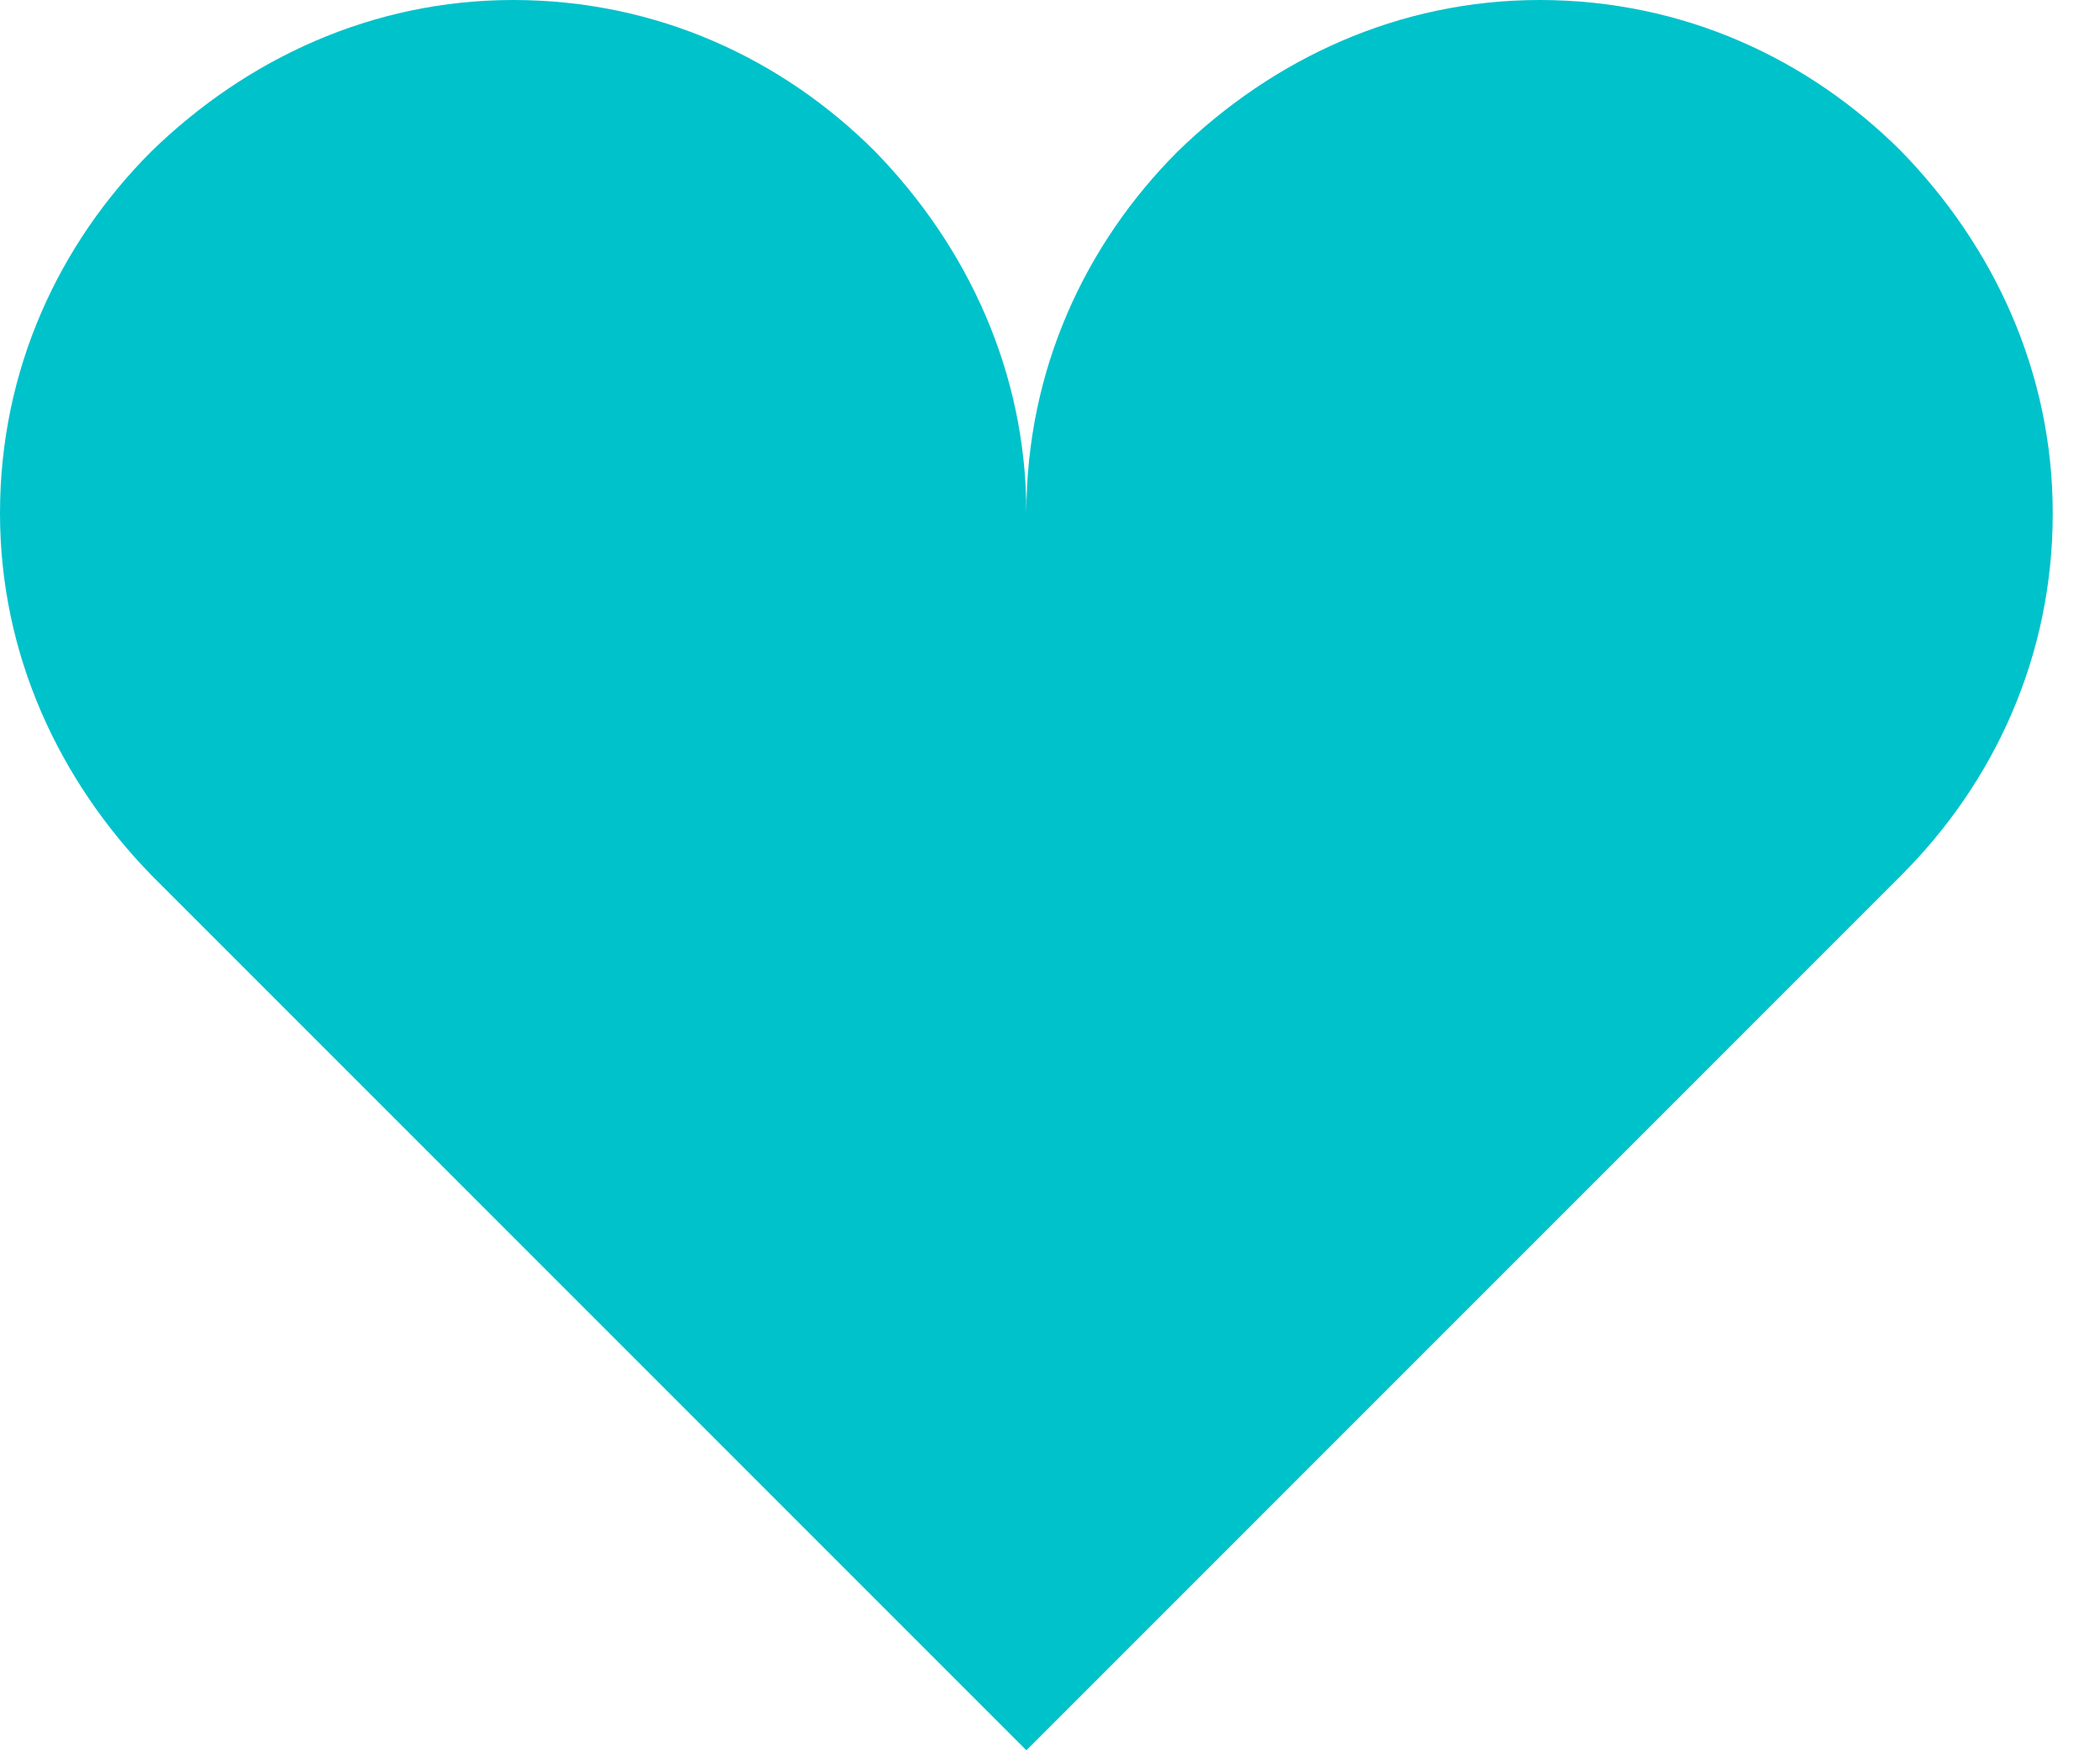 <svg width="24" height="20" viewBox="0 0 24 20" fill="none" xmlns="http://www.w3.org/2000/svg">
<path d="M5.865 0C4.252 0 2.815 0.674 1.73 1.73C0.674 2.786 0 4.223 0 5.865C0 7.478 0.674 8.915 1.73 10L11.73 20L21.73 10C22.786 8.944 23.46 7.507 23.46 5.865C23.46 4.252 22.786 2.815 21.73 1.73C20.674 0.674 19.238 0 17.595 0C15.982 0 14.546 0.674 13.46 1.73C12.405 2.786 11.73 4.223 11.73 5.865C11.73 4.252 11.056 2.815 10 1.73C8.944 0.674 7.507 0 5.865 0V0Z" fill="#00C2CB"/>
</svg>
